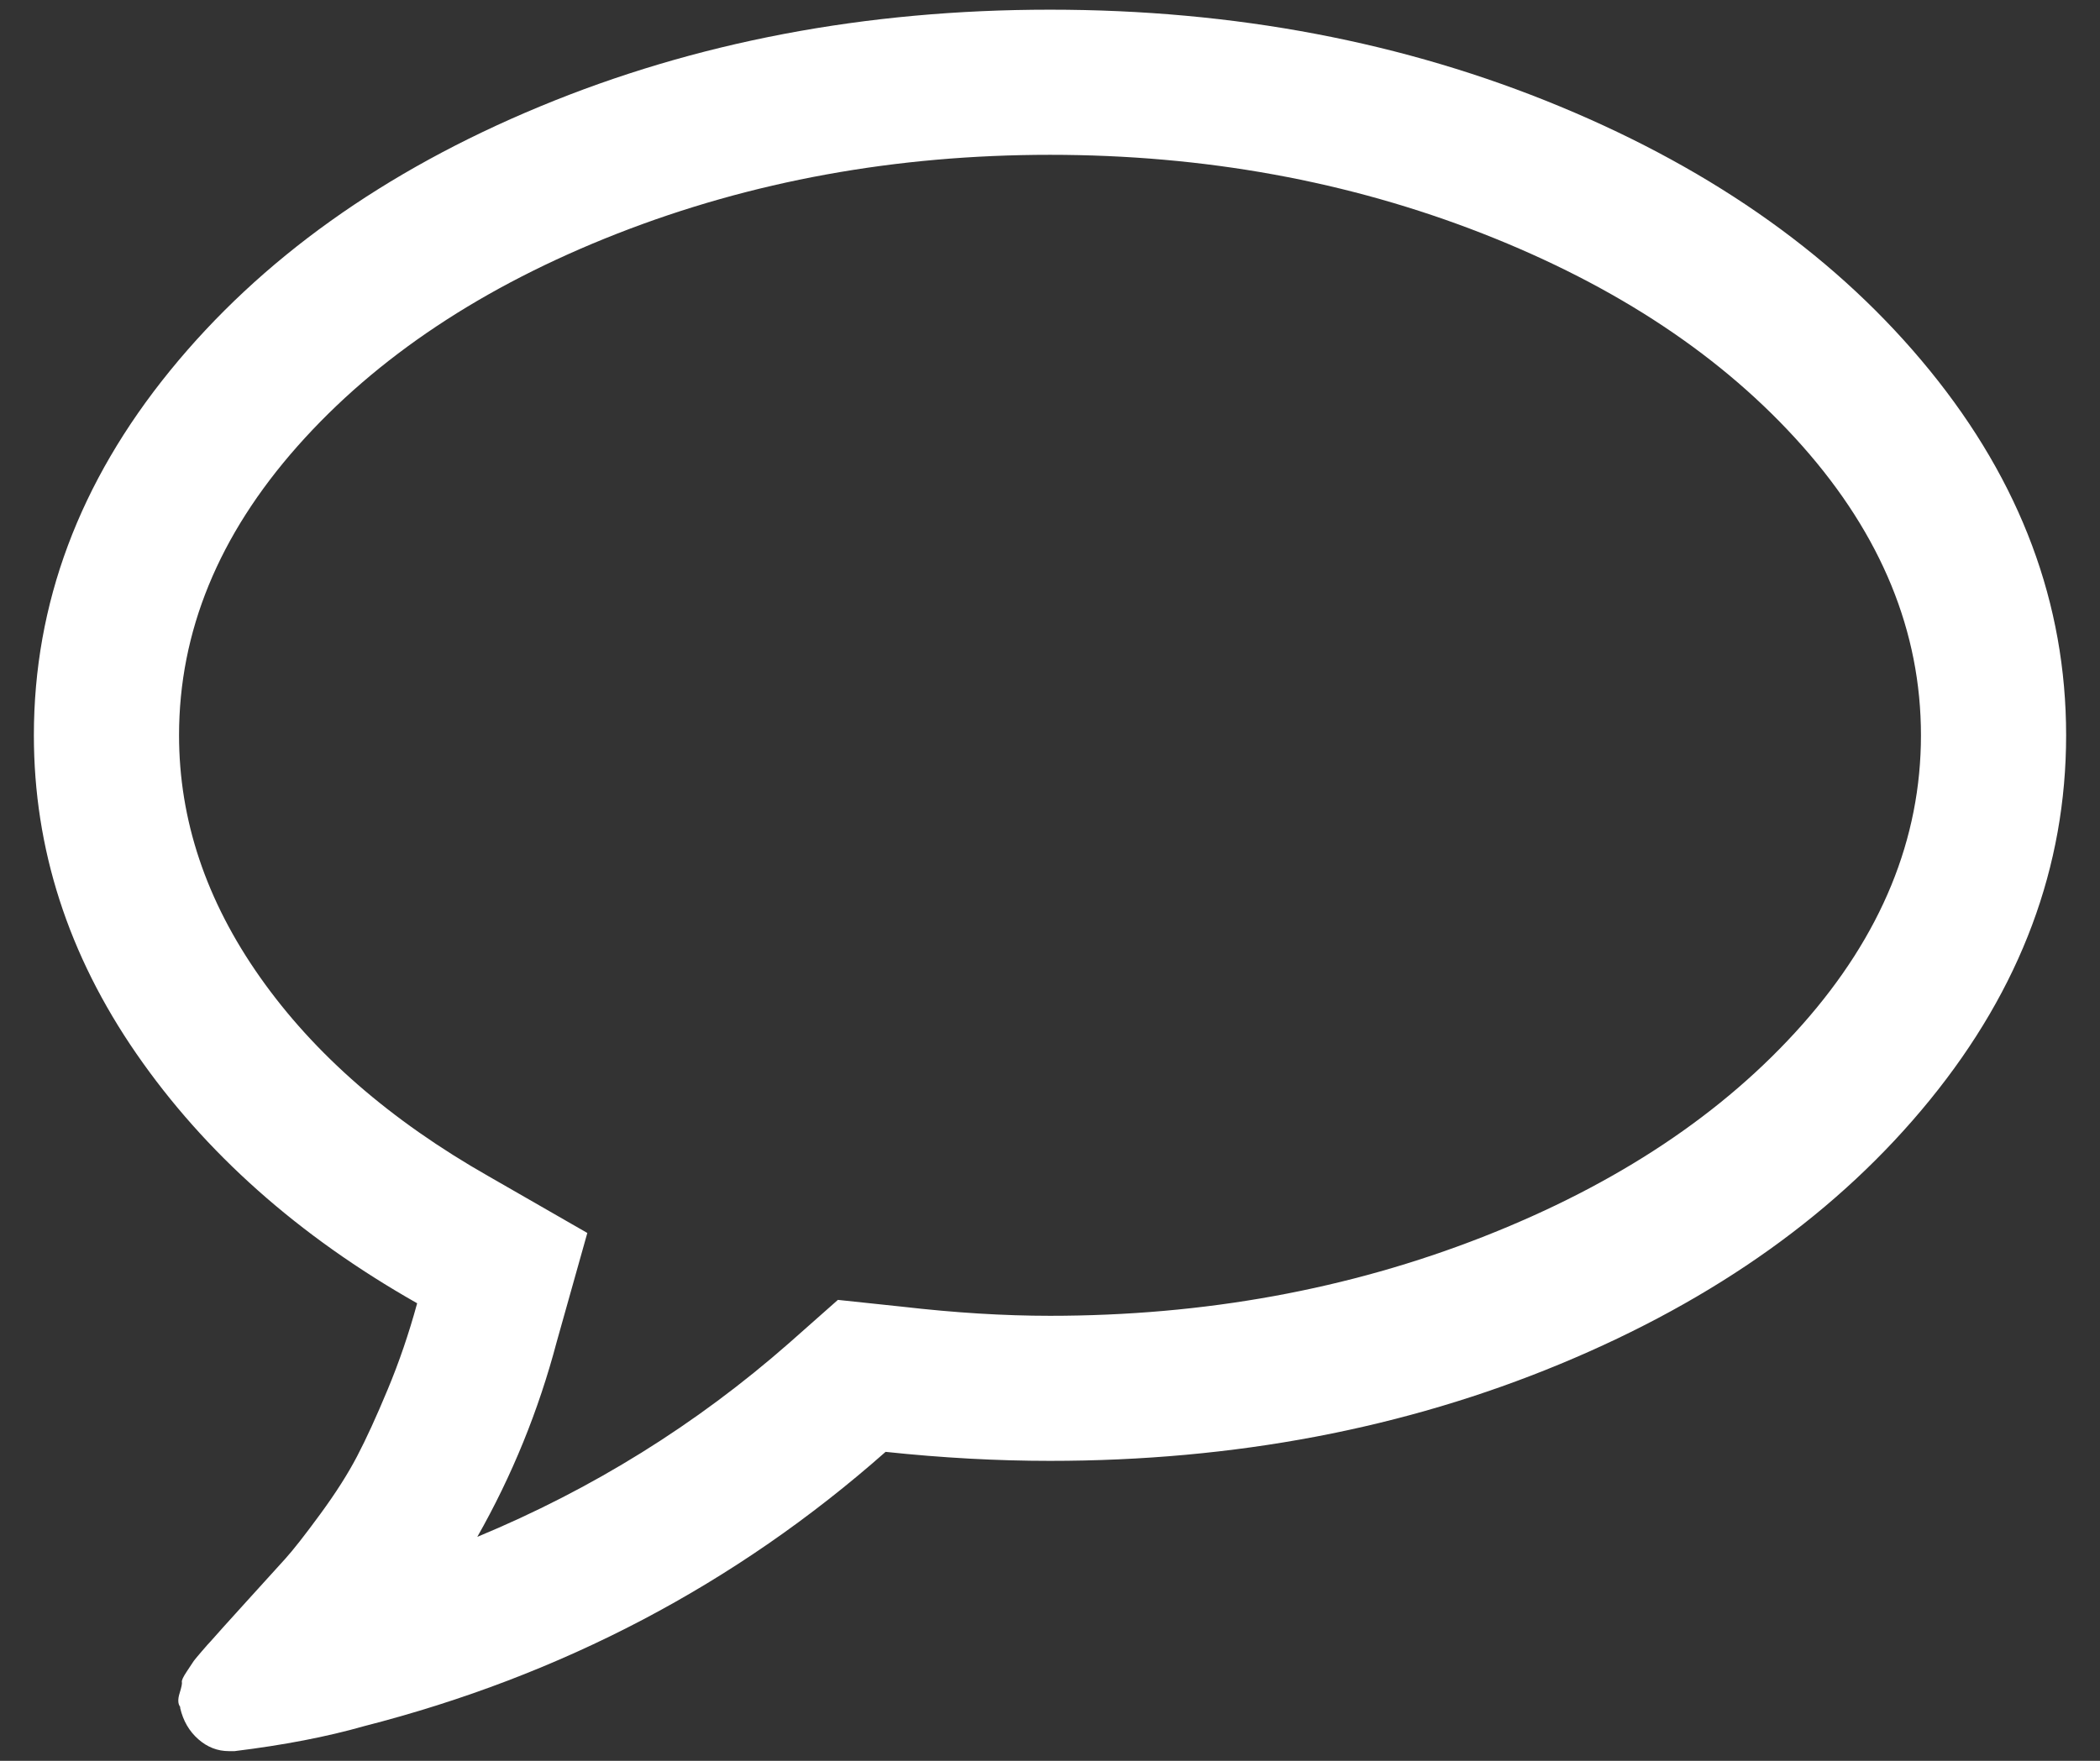 <?xml version="1.0" encoding="UTF-8"?>
<svg width="31px" height="26px" viewBox="0 0 31 26" version="1.1" xmlns="http://www.w3.org/2000/svg" xmlns:xlink="http://www.w3.org/1999/xlink">
    <rect x="0" y="0" width="31" height="26" fill="#333333" stroke="none"/>
    <!-- Generator: Sketch 48.2 (47327) - http://www.bohemiancoding.com/sketch -->
    <title>comment-o - FontAwesome</title>
    <desc>Created with Sketch.</desc>
    <defs></defs>
    <g id="Desktop-Copy-8" stroke="none" stroke-width="1" fill="none" fill-rule="evenodd" transform="translate(-852, -143)">
        <path d="M867.5,145.286 C865.223,145.286 863.094,145.674 861.113,146.449 C859.132,147.225 857.559,148.271 856.392,149.588 C855.226,150.905 854.643,152.328 854.643,153.857 C854.643,155.107 855.042,156.299 855.84,157.431 C856.638,158.564 857.762,159.544 859.213,160.369 L860.67,161.206 L860.218,162.814 C859.95,163.829 859.559,164.789 859.046,165.693 C860.742,164.99 862.277,164.036 863.65,162.83 L864.369,162.194 L865.324,162.295 C866.094,162.384 866.819,162.429 867.5,162.429 C869.777,162.429 871.906,162.041 873.887,161.265 C875.868,160.489 877.441,159.443 878.608,158.126 C879.774,156.809 880.357,155.386 880.357,153.857 C880.357,152.328 879.774,150.905 878.608,149.588 C877.441,148.271 875.868,147.225 873.887,146.449 C871.906,145.674 869.777,145.286 867.5,145.286 Z M882.5,153.857 C882.5,155.799 881.83,157.593 880.491,159.239 C879.152,160.886 877.333,162.186 875.033,163.14 C872.734,164.094 870.223,164.571 867.5,164.571 C866.719,164.571 865.91,164.527 865.073,164.438 C862.863,166.391 860.296,167.741 857.372,168.489 C856.825,168.645 856.189,168.768 855.463,168.857 L855.379,168.857 C855.212,168.857 855.061,168.799 854.927,168.681 C854.794,168.564 854.704,168.411 854.66,168.221 L854.66,168.204 C854.626,168.16 854.623,168.093 854.651,168.003 C854.679,167.914 854.69,167.858 854.685,167.836 C854.679,167.814 854.704,167.761 854.76,167.677 L854.86,167.526 C854.872,167.509 854.911,167.462 854.978,167.384 C855.045,167.306 855.089,167.256 855.112,167.233 C855.19,167.144 855.363,166.951 855.631,166.656 C855.898,166.36 856.091,166.148 856.208,166.02 C856.325,165.891 856.498,165.671 856.727,165.358 C856.956,165.046 857.137,164.761 857.271,164.504 C857.405,164.248 857.556,163.919 857.723,163.517 C857.891,163.115 858.036,162.691 858.158,162.244 C856.406,161.251 855.025,160.023 854.015,158.561 C853.005,157.099 852.5,155.531 852.5,153.857 C852.5,151.915 853.17,150.121 854.509,148.475 C855.848,146.829 857.667,145.528 859.967,144.574 C862.266,143.62 864.777,143.143 867.5,143.143 C870.223,143.143 872.734,143.62 875.033,144.574 C877.333,145.528 879.152,146.829 880.491,148.475 C881.83,150.121 882.5,151.915 882.5,153.857 Z" id="comment-o---FontAwesome" fill="#FFFFFF"></path>
    </g>
</svg>